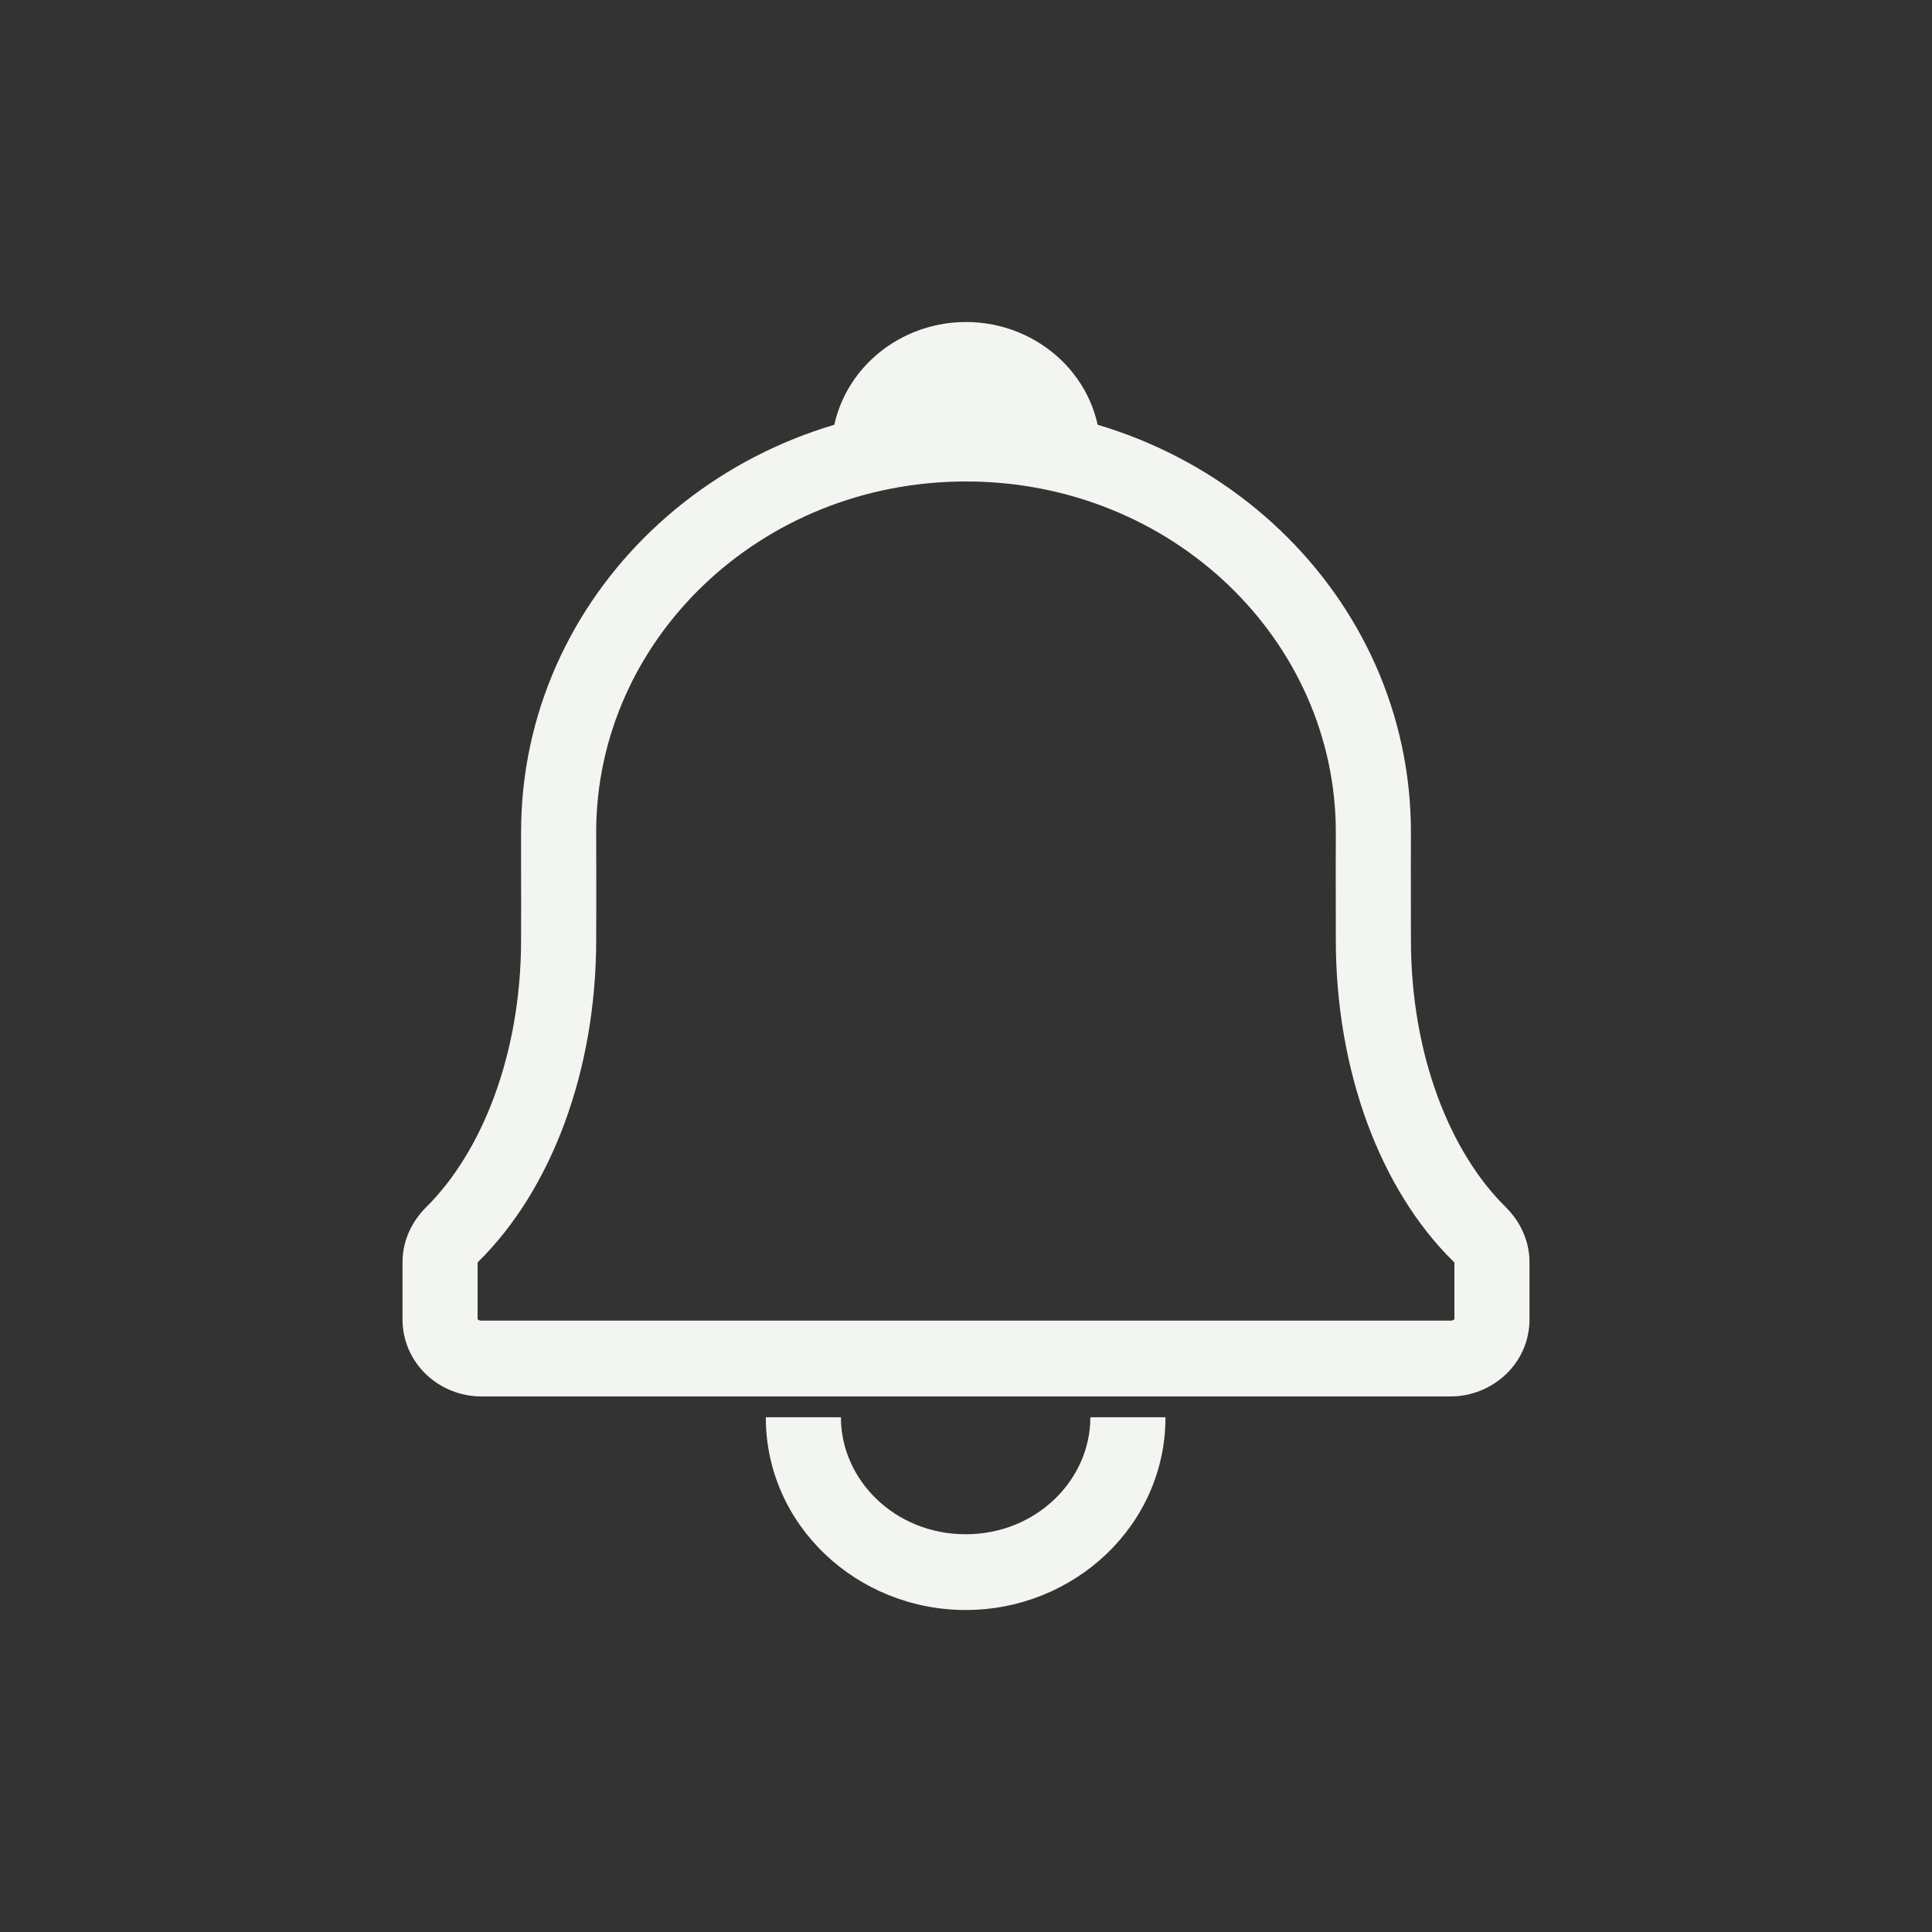 <svg width="24" height="24" viewBox="0 0 24 24" fill="none" xmlns="http://www.w3.org/2000/svg">
    <rect x="0" y="0" width="24" height="24" fill="#333333" stroke="none"/>
    <path fill-rule="evenodd" clip-rule="evenodd"
        d="M10.446 17.606C10.446 18.383 11.116 19.059 11.996 19.059C12.875 19.059 13.545 18.383 13.545 17.606H14.478C14.478 18.952 13.341 20 11.996 20C10.65 20 9.513 18.952 9.513 17.606H10.446Z"
        fill="#F2F5F0" />
    <path fill-rule="evenodd" clip-rule="evenodd"
        d="M6.473 10.338C6.473 7.388 8.972 5.04 12 5.04C15.028 5.04 17.527 7.388 17.527 10.338C17.527 10.488 17.527 10.637 17.526 10.786C17.526 11.082 17.526 11.377 17.527 11.674L17.527 11.675C17.527 13.108 18.017 14.321 18.707 14.997L18.71 15.001C18.878 15.168 19 15.407 19 15.679V16.388C19 16.946 18.532 17.347 18.021 17.347H5.978C5.458 17.347 5 16.937 5 16.388V15.679C5 15.407 5.122 15.168 5.289 15.001L5.292 14.998C5.979 14.32 6.473 13.107 6.473 11.675L6.473 11.674C6.474 11.377 6.474 11.082 6.473 10.786C6.473 10.637 6.473 10.488 6.473 10.338ZM12 5.981C9.438 5.981 7.406 7.956 7.406 10.338C7.406 10.485 7.407 10.633 7.407 10.781C7.407 11.079 7.408 11.378 7.406 11.676C7.406 13.301 6.85 14.778 5.944 15.671L5.946 15.669C5.939 15.676 5.935 15.683 5.933 15.686V16.386C5.933 16.386 5.935 16.389 5.937 16.391C5.944 16.398 5.957 16.405 5.978 16.405H18.021C18.042 16.405 18.056 16.398 18.063 16.391C18.065 16.389 18.067 16.387 18.067 16.387V15.686C18.065 15.683 18.061 15.677 18.054 15.67C17.144 14.776 16.594 13.298 16.594 11.676C16.593 11.378 16.593 11.079 16.593 10.781C16.593 10.633 16.594 10.485 16.594 10.338C16.594 7.956 14.562 5.981 12 5.981Z"
        fill="#F2F5F0" />
    <path fill-rule="evenodd" clip-rule="evenodd"
        d="M12 5.412C11.565 5.412 11.261 5.268 11.261 5.621H10.327C10.327 4.7 11.099 4 12 4C12.901 4 13.673 4.7 13.673 5.621H12.739C12.739 5.268 12.435 5.412 12 5.412Z"
        fill="#F2F5F0" />
</svg>
